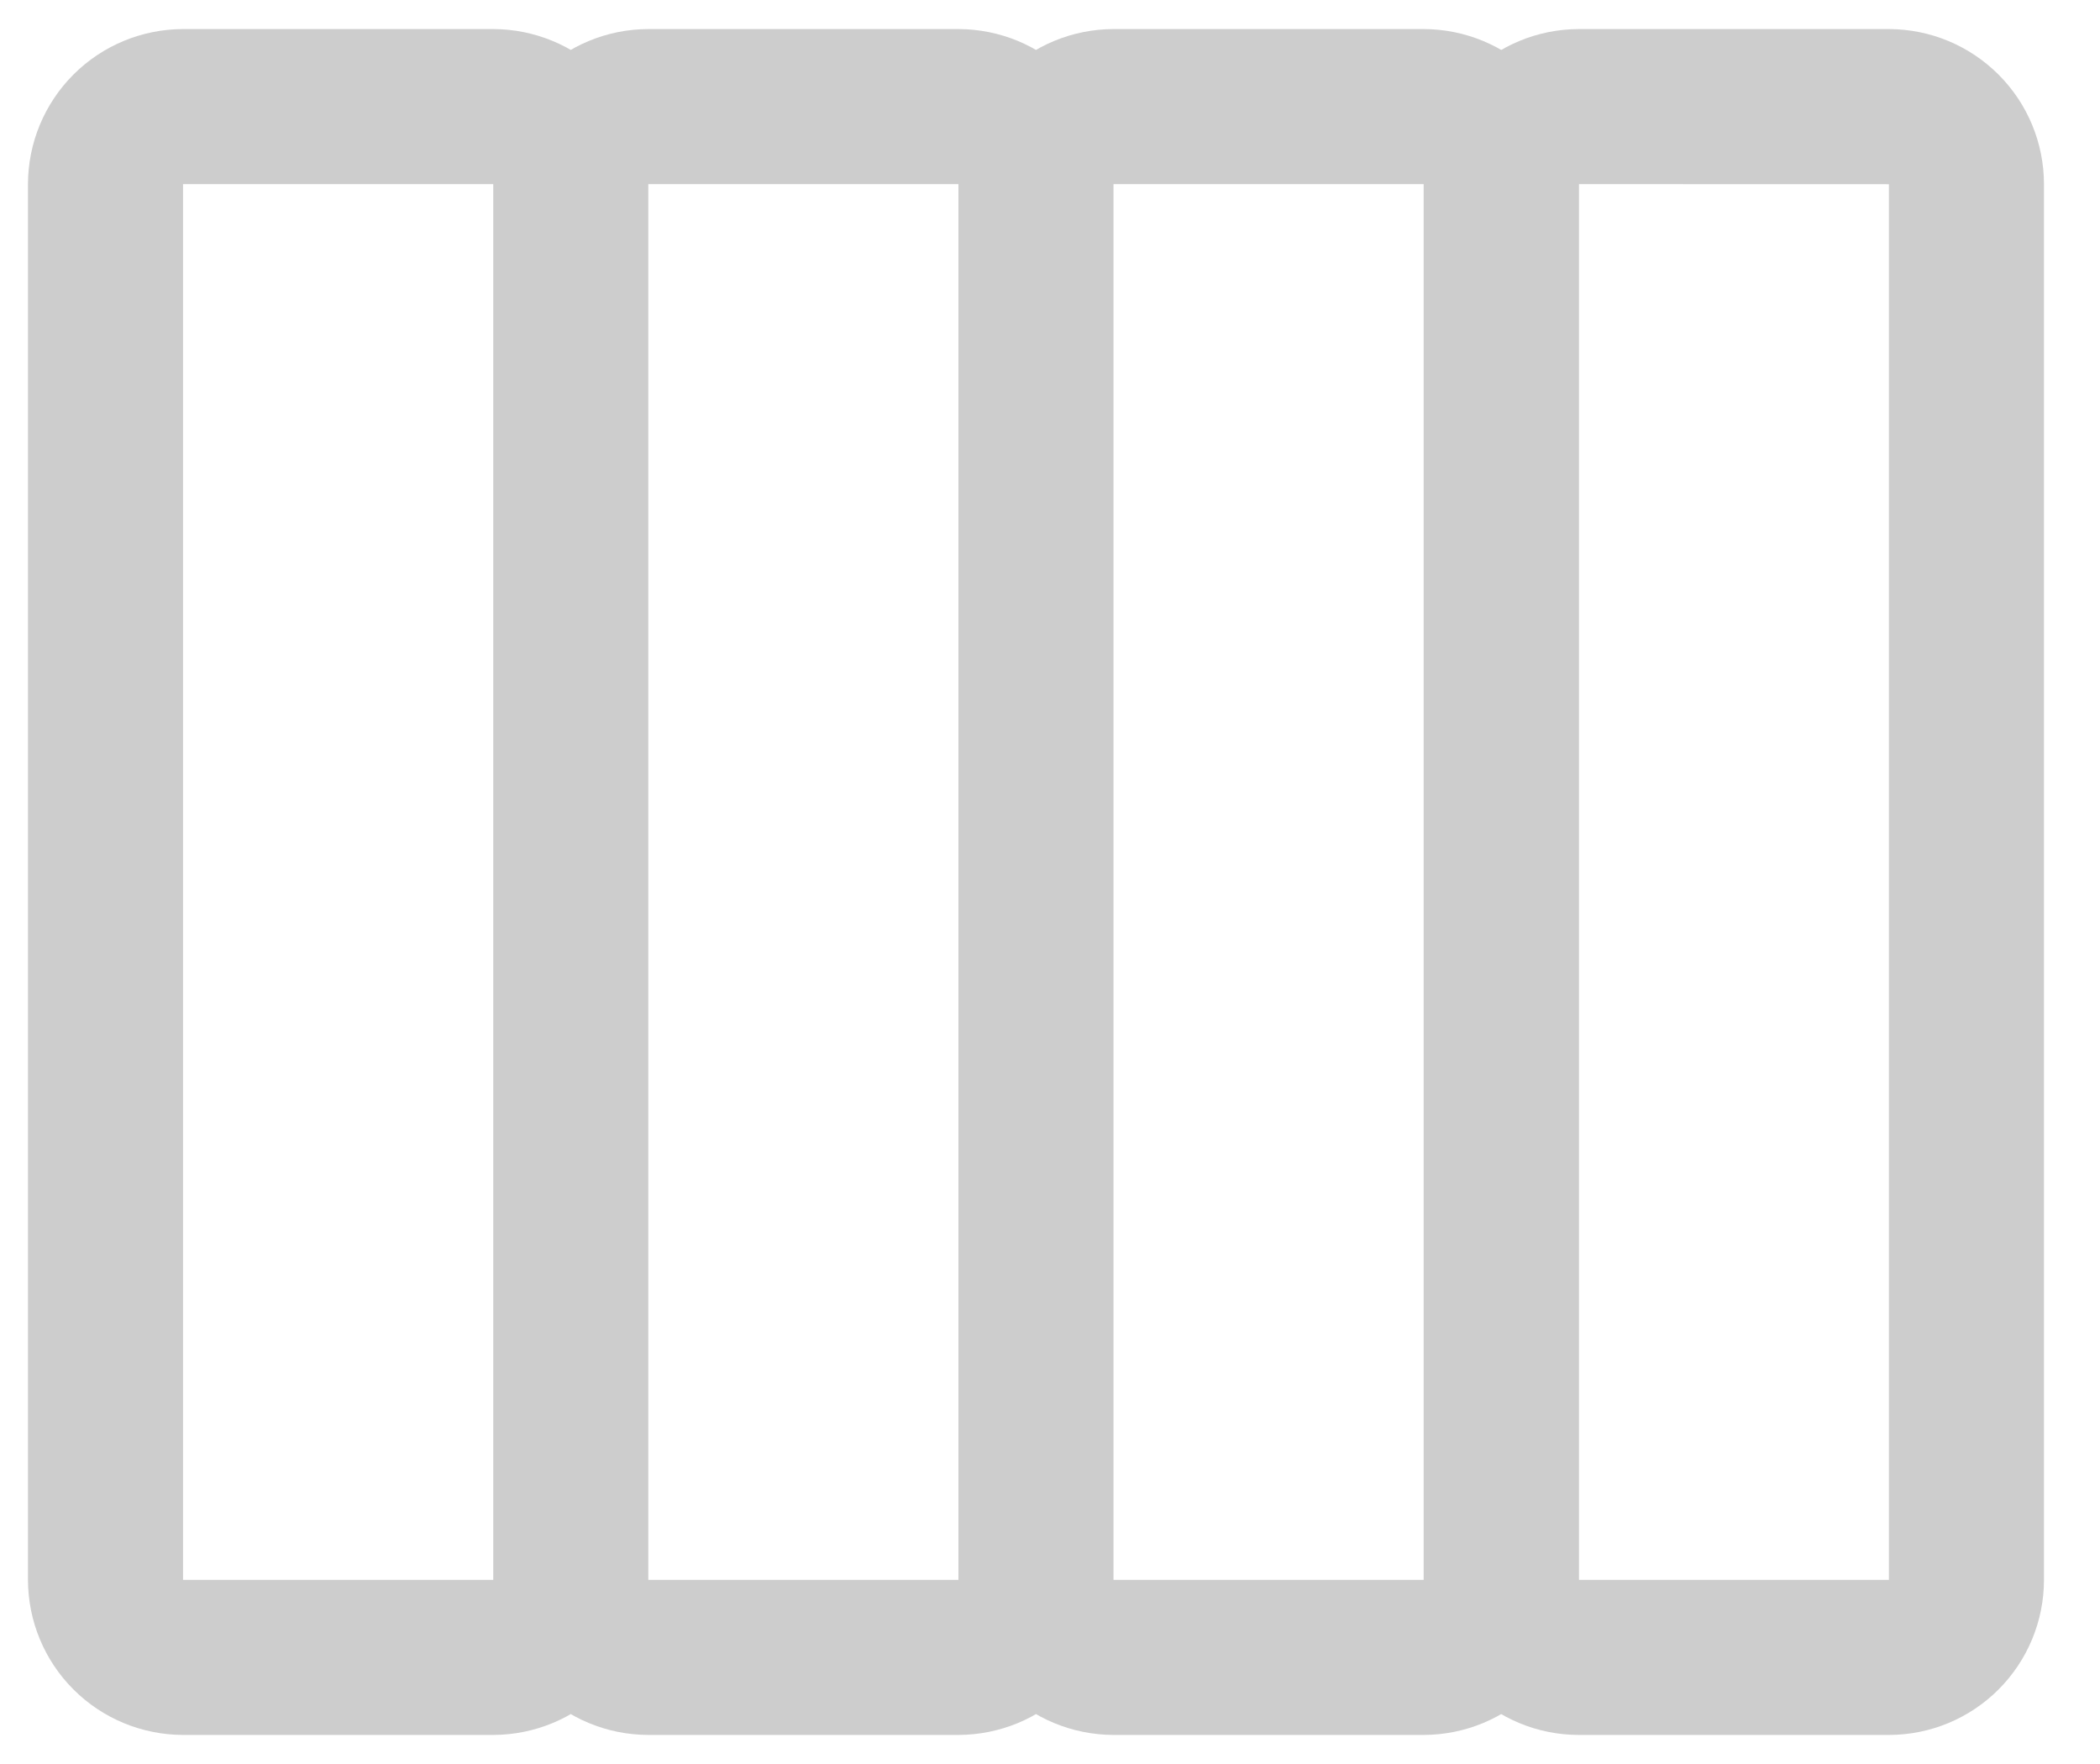 <svg width="25" height="21" viewBox="0 0 25 21" fill="none" xmlns="http://www.w3.org/2000/svg">
<path d="M18.795 2.192L18.795 18.808C18.794 19.297 18.6 19.767 18.254 20.113C17.907 20.459 17.438 20.653 16.949 20.654L13.256 20.654C12.767 20.653 12.298 20.459 11.951 20.113C11.605 19.767 11.411 19.297 11.41 18.808L11.41 2.192C11.411 1.703 11.605 1.234 11.951 0.887C12.298 0.541 12.767 0.347 13.256 0.346L16.949 0.346C17.438 0.347 17.907 0.541 18.254 0.887C18.6 1.234 18.794 1.703 18.795 2.192ZM13.256 18.808L16.949 18.808L16.949 2.192L13.256 2.192L13.256 18.808ZM13.256 2.192L13.256 18.808C13.256 19.297 13.061 19.767 12.715 20.113C12.369 20.459 11.9 20.653 11.41 20.654L7.718 20.654C7.228 20.653 6.759 20.459 6.413 20.113C6.067 19.767 5.872 19.297 5.872 18.808L5.872 2.192C5.872 1.703 6.067 1.234 6.413 0.887C6.759 0.541 7.228 0.347 7.718 0.346L11.41 0.346C11.9 0.347 12.369 0.541 12.715 0.887C13.061 1.234 13.256 1.703 13.256 2.192ZM7.718 18.808L11.41 18.808L11.41 2.192L7.718 2.192L7.718 18.808ZM7.718 2.192L7.718 18.808C7.717 19.297 7.523 19.767 7.177 20.113C6.831 20.459 6.361 20.653 5.872 20.654L2.179 20.654C1.69 20.653 1.221 20.459 0.875 20.113C0.528 19.767 0.334 19.297 0.333 18.808L0.333 2.192C0.334 1.703 0.528 1.234 0.875 0.887C1.221 0.541 1.69 0.347 2.179 0.346L5.872 0.346C6.361 0.347 6.831 0.541 7.177 0.887C7.523 1.234 7.717 1.703 7.718 2.192ZM2.179 18.808L5.872 18.808L5.872 2.192L2.179 2.192L2.179 18.808Z" fill="#CDCDCD"/>
<path d="M24.333 2.193L24.333 18.808C24.333 19.297 24.138 19.767 23.792 20.113C23.446 20.459 22.977 20.654 22.487 20.654L18.795 20.654C18.305 20.654 17.836 20.459 17.49 20.113C17.144 19.767 16.949 19.297 16.949 18.808L16.949 2.192C16.949 1.703 17.144 1.234 17.49 0.888C17.836 0.542 18.305 0.347 18.795 0.346L22.487 0.346C22.977 0.347 23.446 0.542 23.792 0.888C24.138 1.234 24.333 1.703 24.333 2.193ZM18.795 18.808L22.487 18.808L22.487 2.193L18.795 2.192L18.795 18.808Z" fill="#CDCDCD"/>
</svg>
